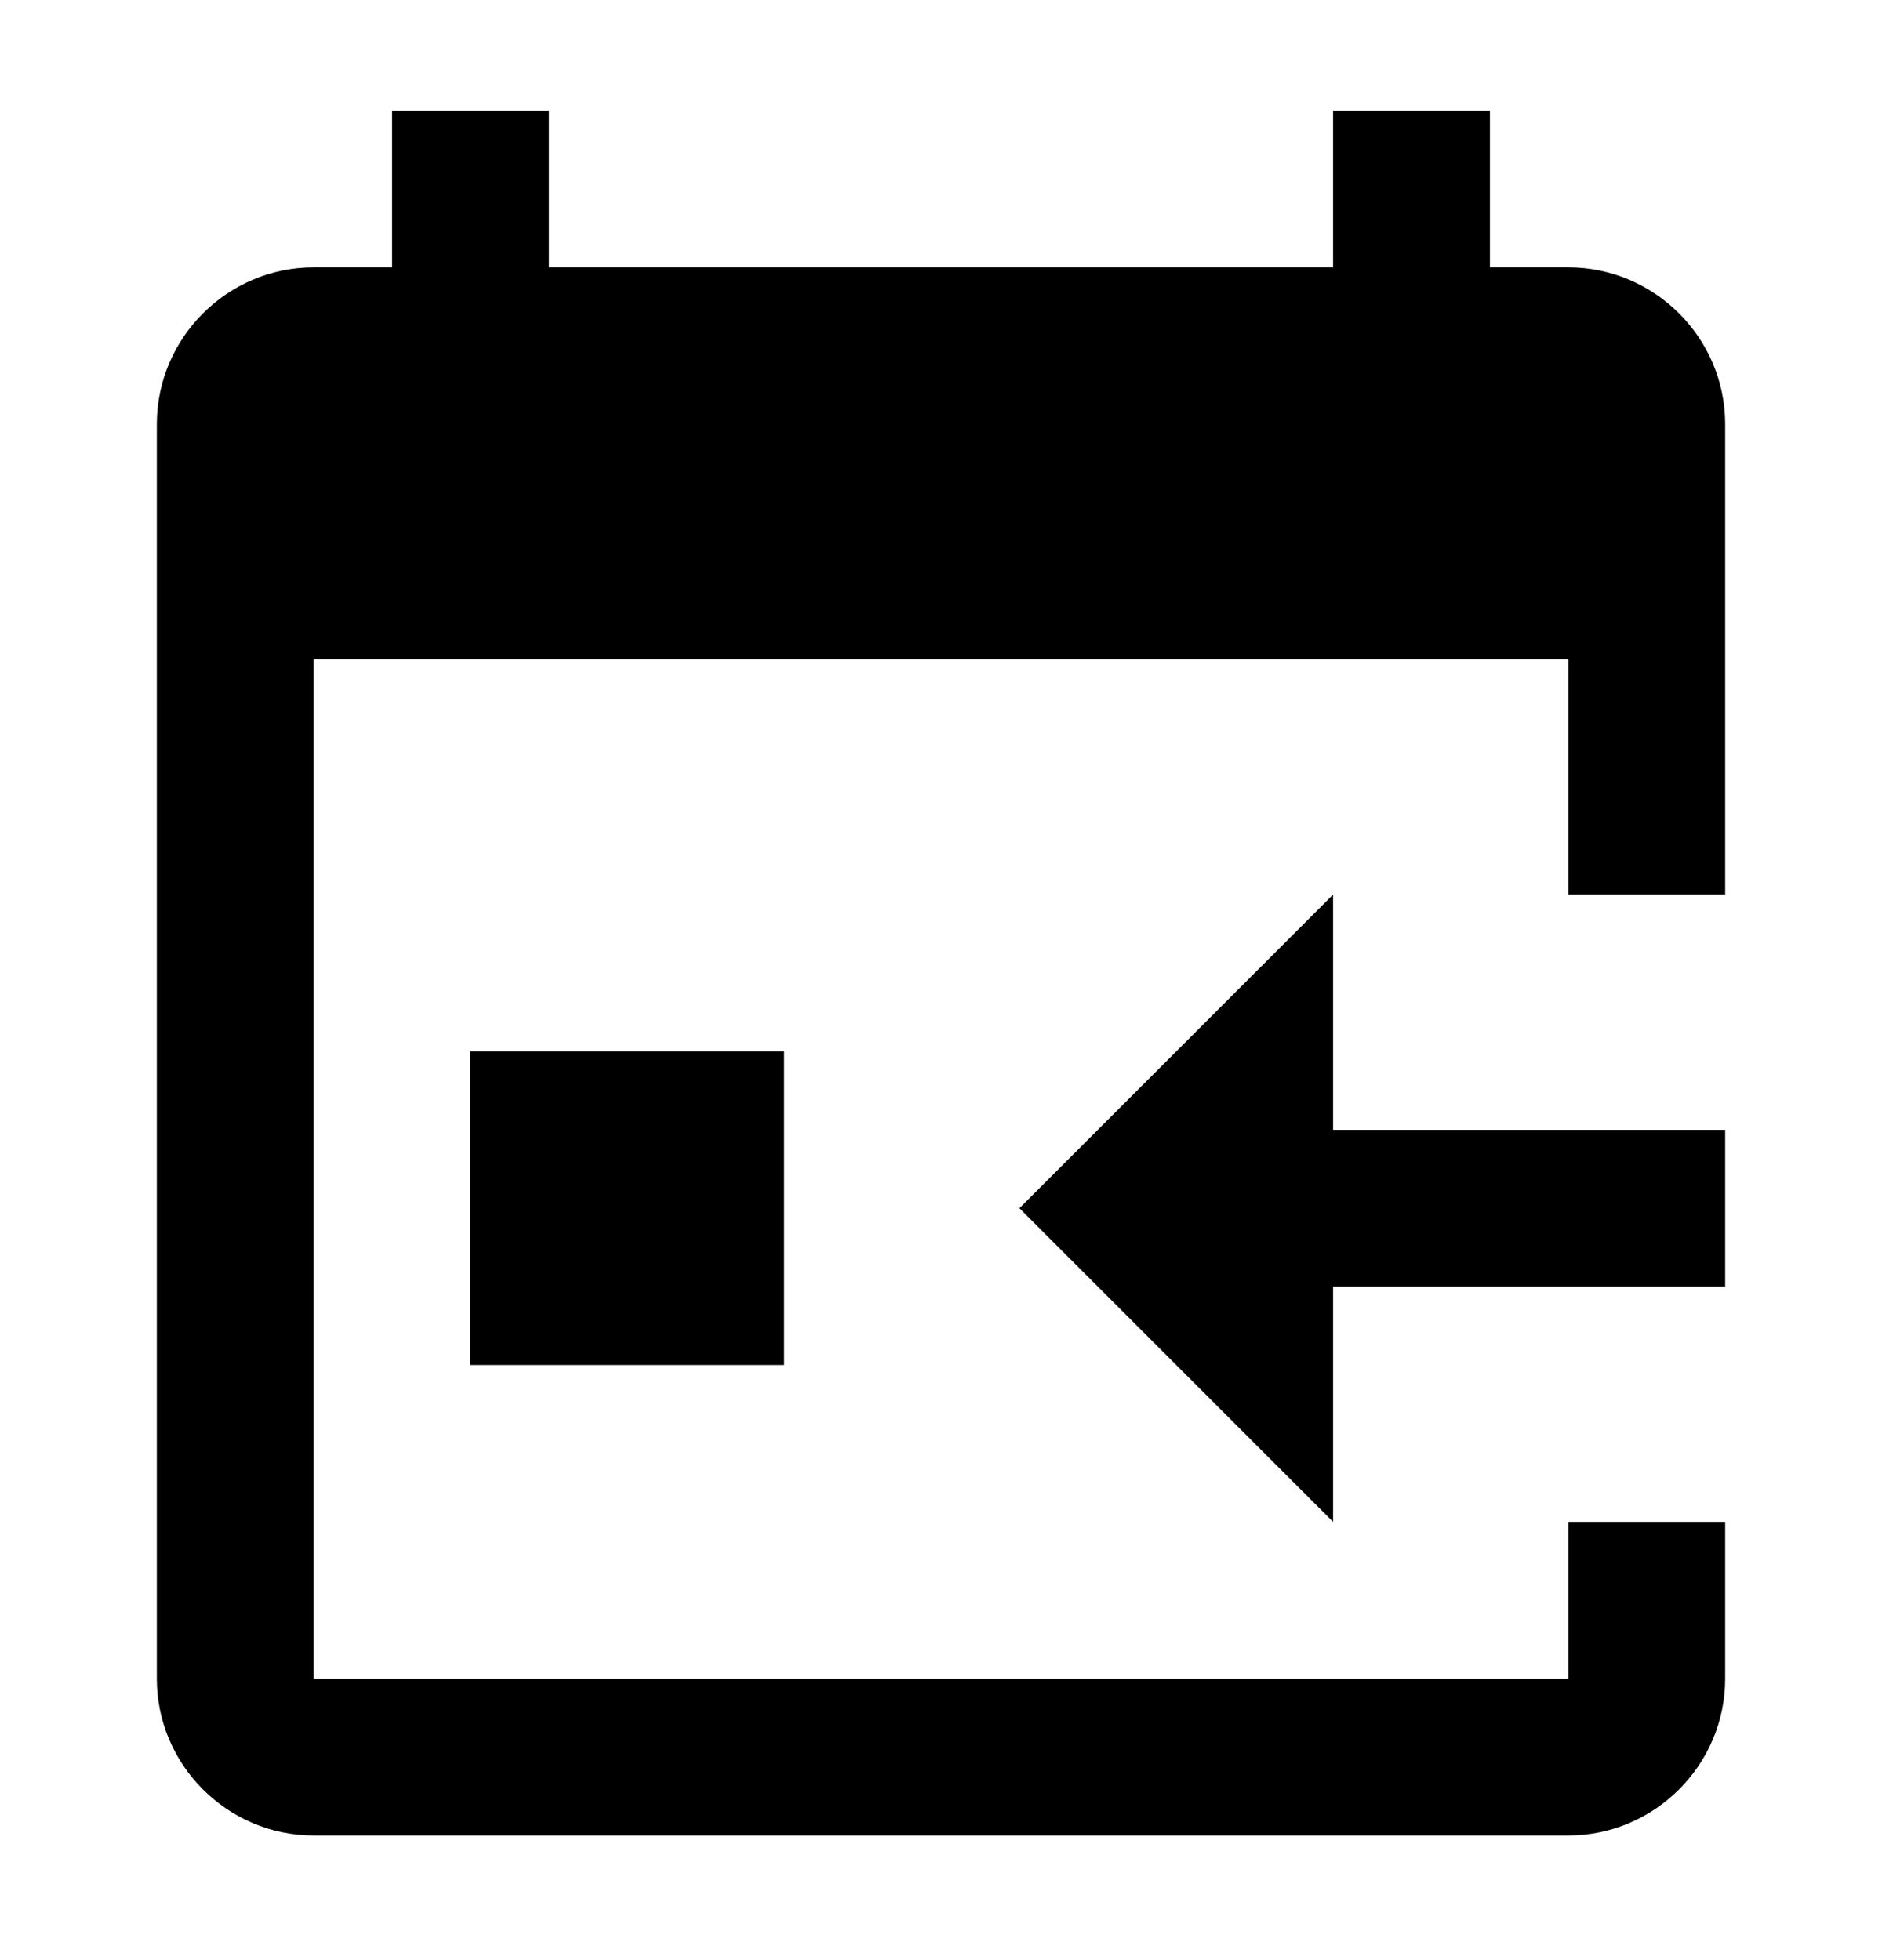 <svg xmlns="http://www.w3.org/2000/svg" width="24" height="25" viewBox="0 0 24 25"><path fill-rule="evenodd" d="M20 14.41h2v2h-2v3h2v2c0 1.1-.9 2-2 2H4c-1.1 0-2-.9-2-2v-16c0-1.1.9-2 2-2h1v-2h2v2h10v-2h2v2h1c1.1 0 2 .9 2 2v6h-2v3h-3v-3l-4 4 4 4v-3h3v5H4v-13h16v6zm-14-1h4v4H6v-4z" clip-rule="evenodd"/></svg>